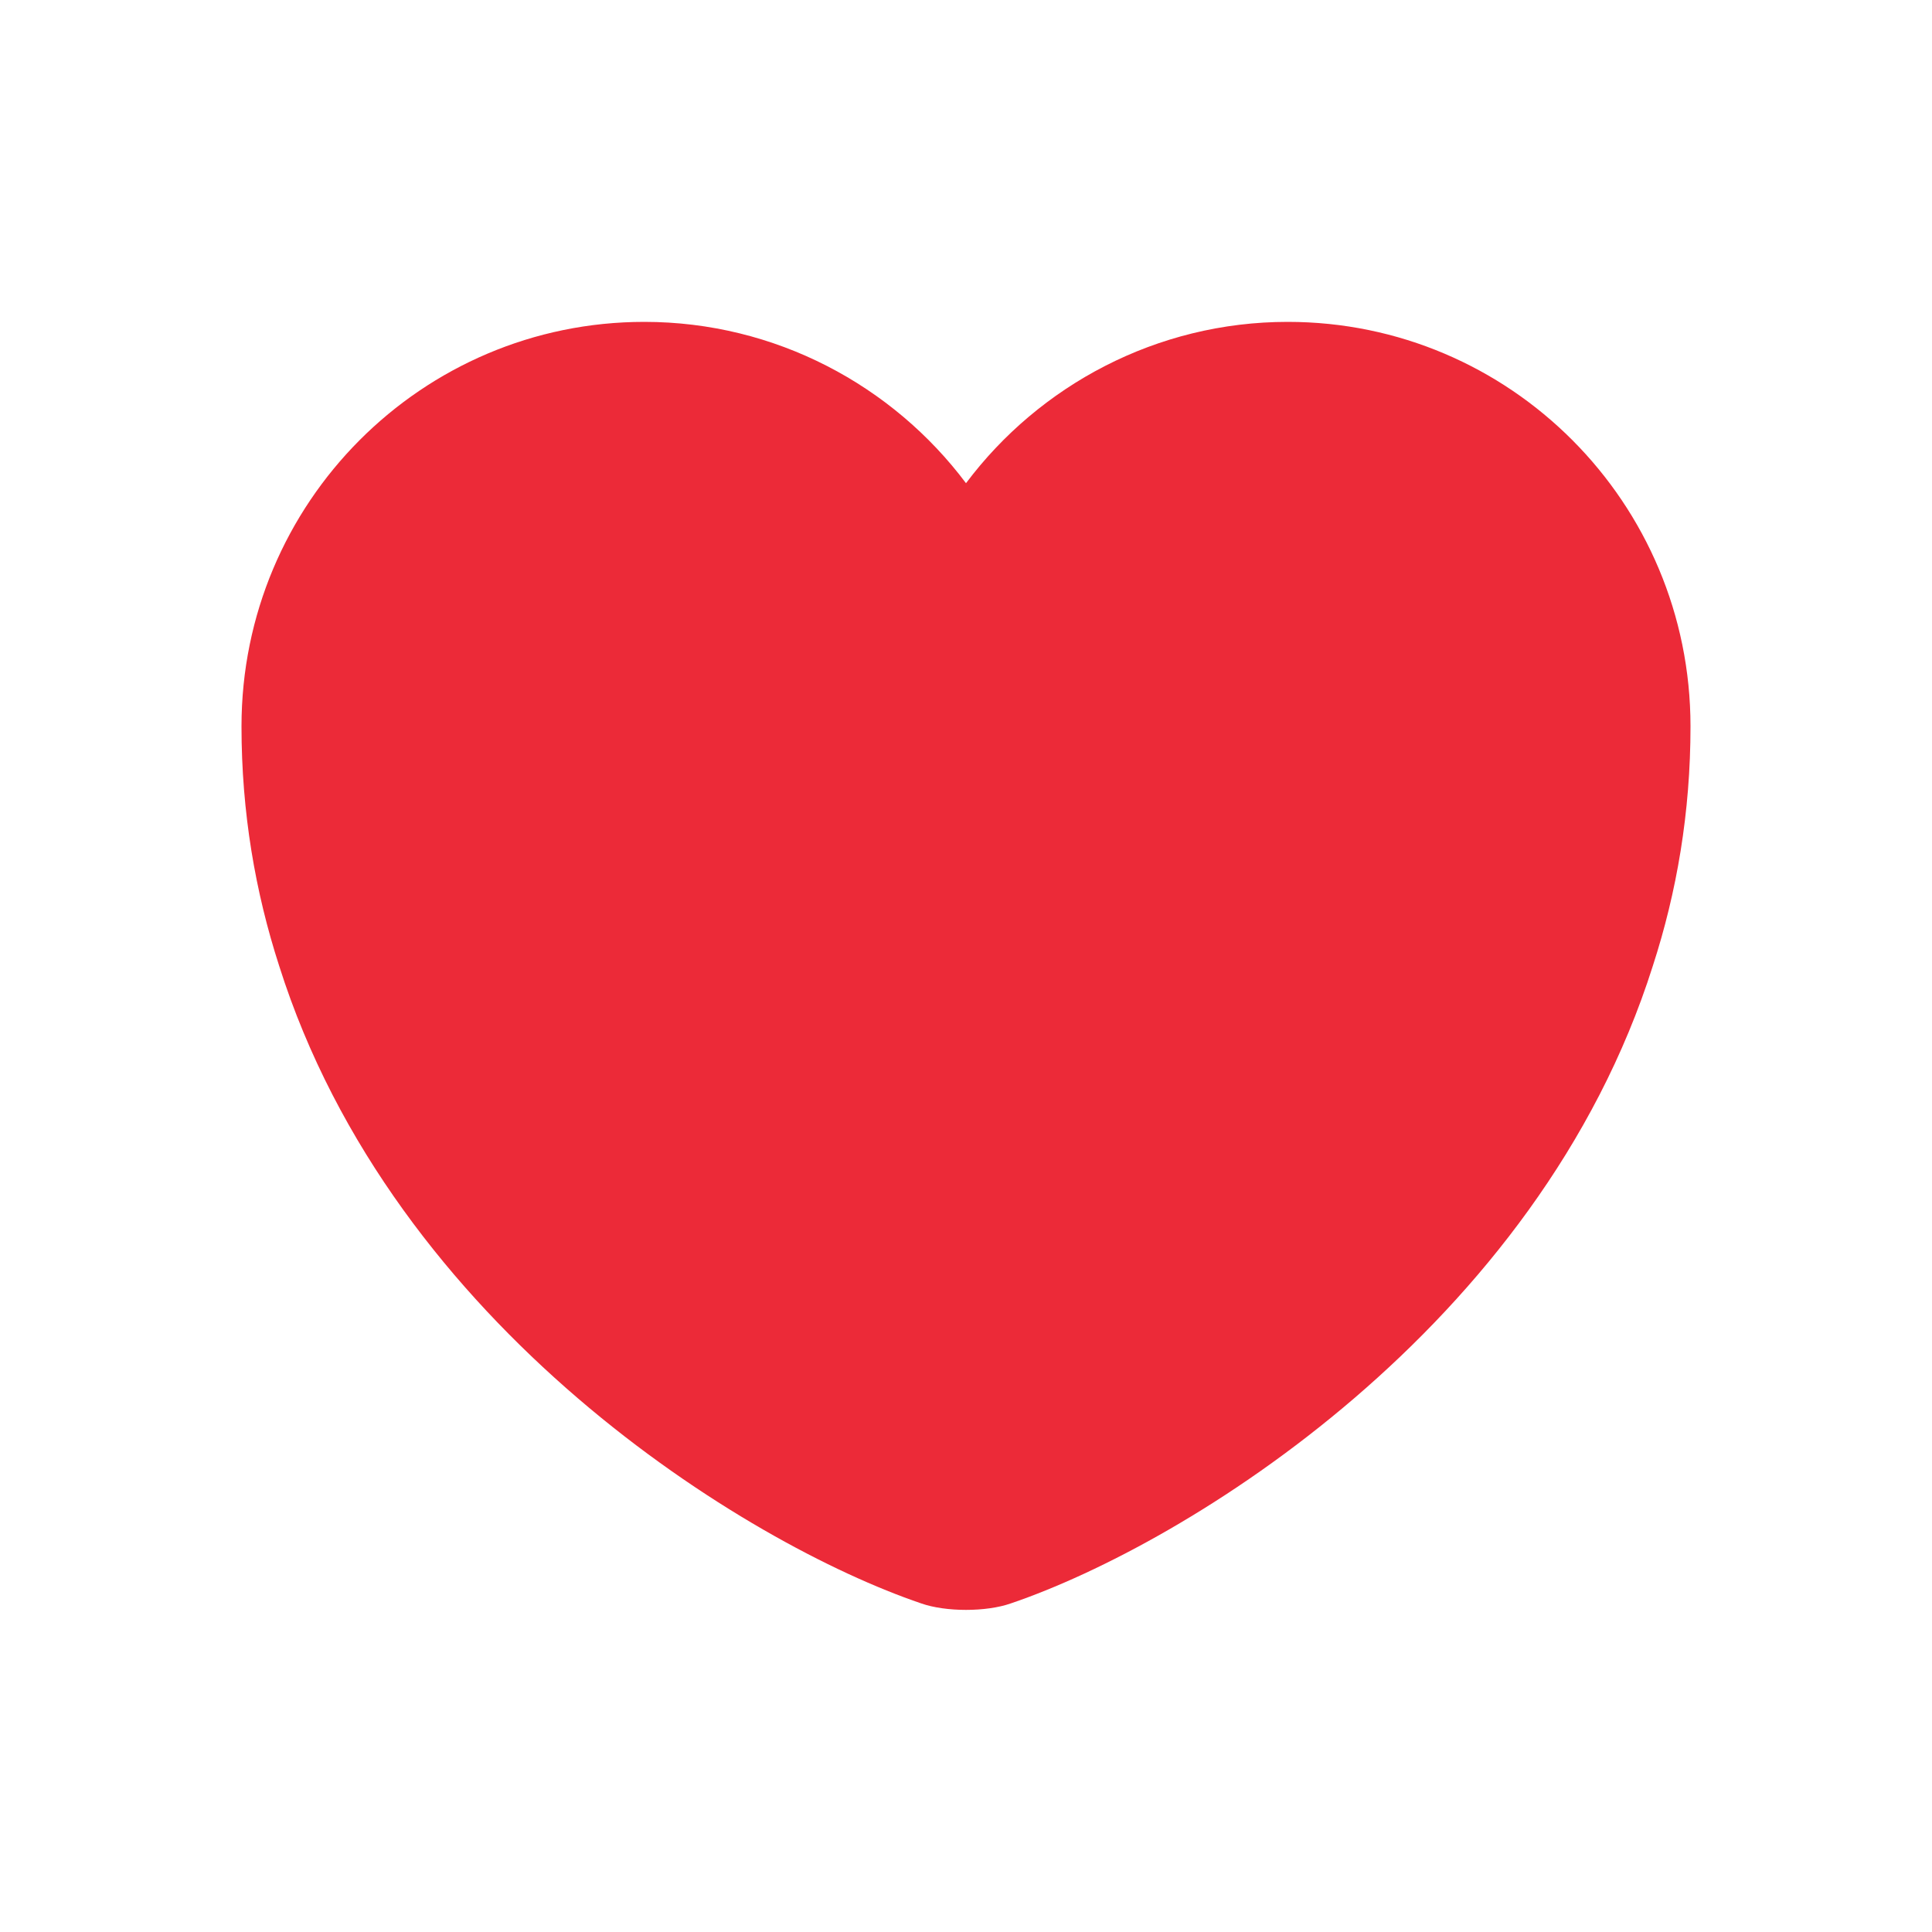 <svg width="20" height="20" viewBox="0 0 20 20" fill="none" xmlns="http://www.w3.org/2000/svg">
<g id="icon/filled/heart">
<path id="icon" d="M13.33 3.332C11.973 3.332 10.758 3.991 10 5.002C9.242 3.991 8.027 3.332 6.67 3.332C4.367 3.332 2.5 5.205 2.5 7.519C2.5 8.411 2.643 9.235 2.89 9.999C4.075 13.744 7.728 15.984 9.535 16.598C9.79 16.688 10.21 16.688 10.465 16.598C12.273 15.984 15.925 13.744 17.11 9.999C17.358 9.235 17.5 8.411 17.5 7.519C17.5 5.205 15.633 3.332 13.33 3.332Z" fill="#EC2A38"/>
</g>
</svg>
